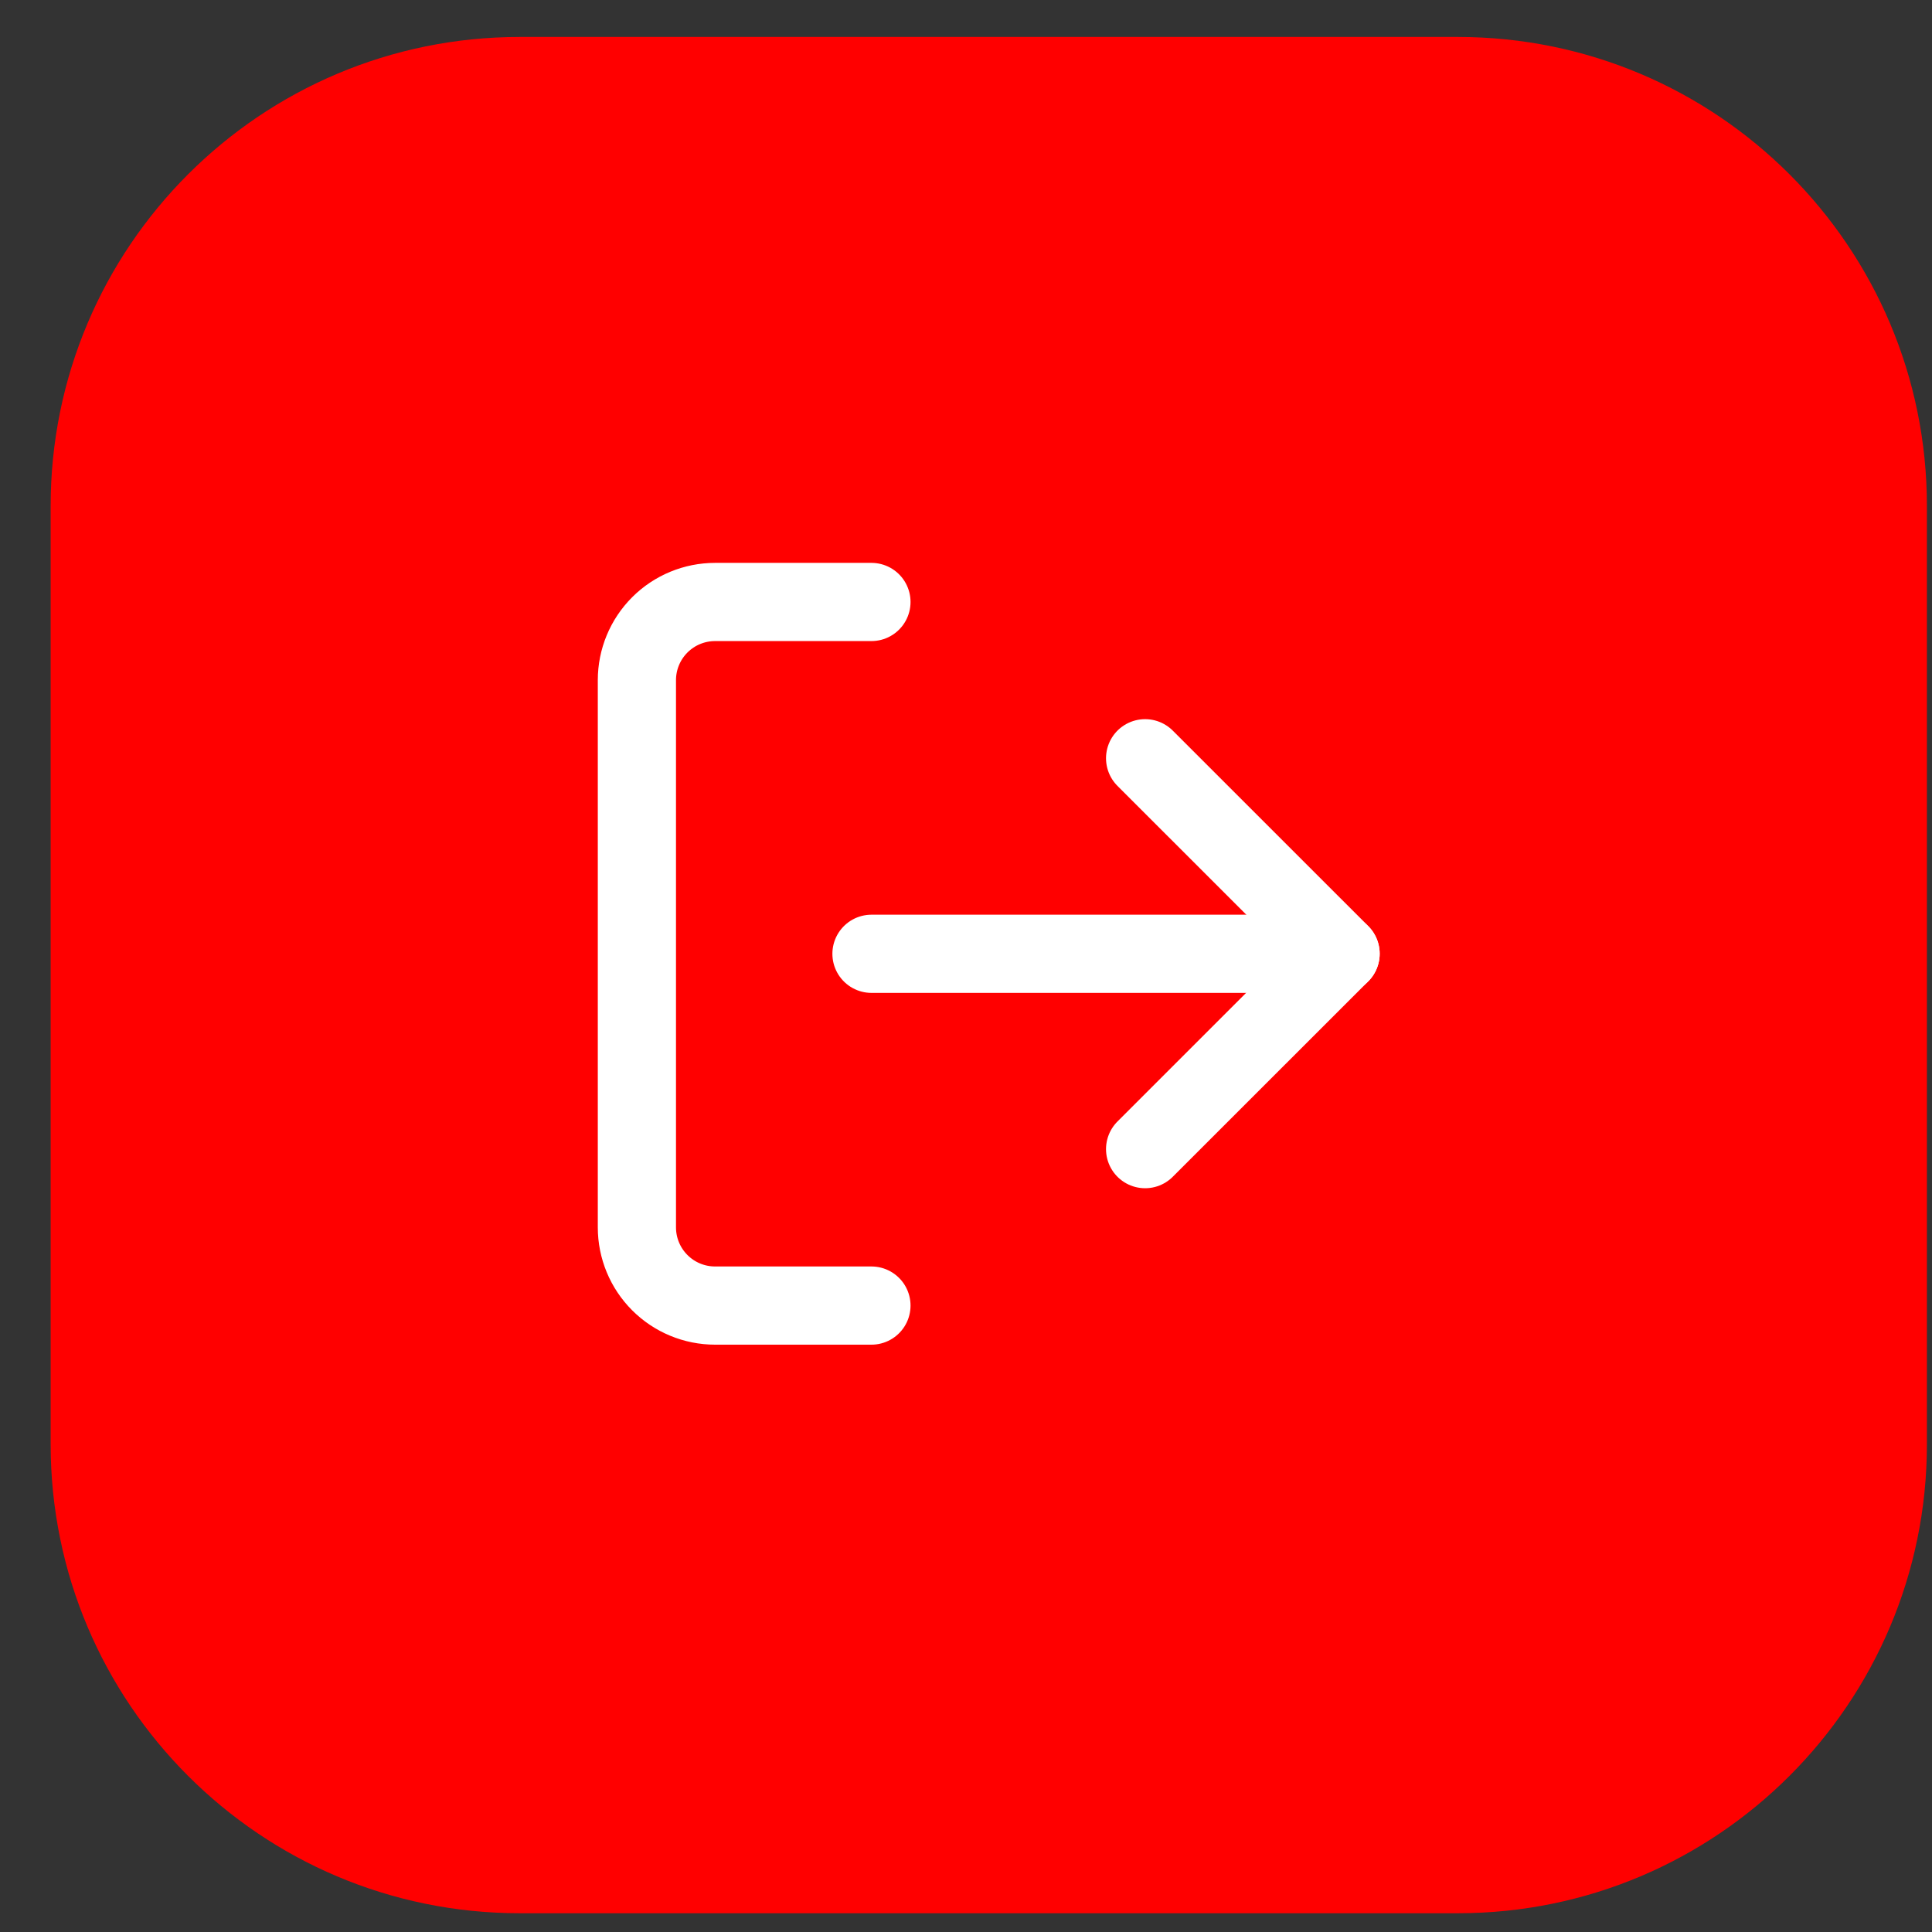 <svg width="38" height="38" viewBox="0 0 38 38" fill="none" xmlns="http://www.w3.org/2000/svg">
<rect x="0" y="0" width="38" height="38" fill="#333333" stroke="none"/>
<g clip-path="url(#clip0_219_5277)">
<path d="M28.674 0.727H10.222C5.127 0.727 0.996 4.857 0.996 9.953V28.405C0.996 33.5 5.127 37.631 10.222 37.631H28.674C33.77 37.631 37.9 33.5 37.9 28.405V9.953C37.9 4.857 33.77 0.727 28.674 0.727Z" fill="#FF0000"/>
<path d="M22.523 22.602L26.368 18.758L22.523 14.914" stroke="white" stroke-width="1.538" stroke-linecap="round" stroke-linejoin="round"/>
<path d="M26.367 18.76H17.141" stroke="white" stroke-width="1.538" stroke-linecap="round" stroke-linejoin="round"/>
<path d="M17.14 25.679H14.065C13.657 25.679 13.266 25.517 12.978 25.229C12.689 24.94 12.527 24.549 12.527 24.141V13.377C12.527 12.97 12.689 12.579 12.978 12.29C13.266 12.002 13.657 11.84 14.065 11.84H17.14" stroke="white" stroke-width="1.538" stroke-linecap="round" stroke-linejoin="round"/>
</g>
<defs>
<clipPath id="clip0_219_5277">
<rect width="38" height="38" fill="white"/>
</clipPath>
</defs>
</svg>
